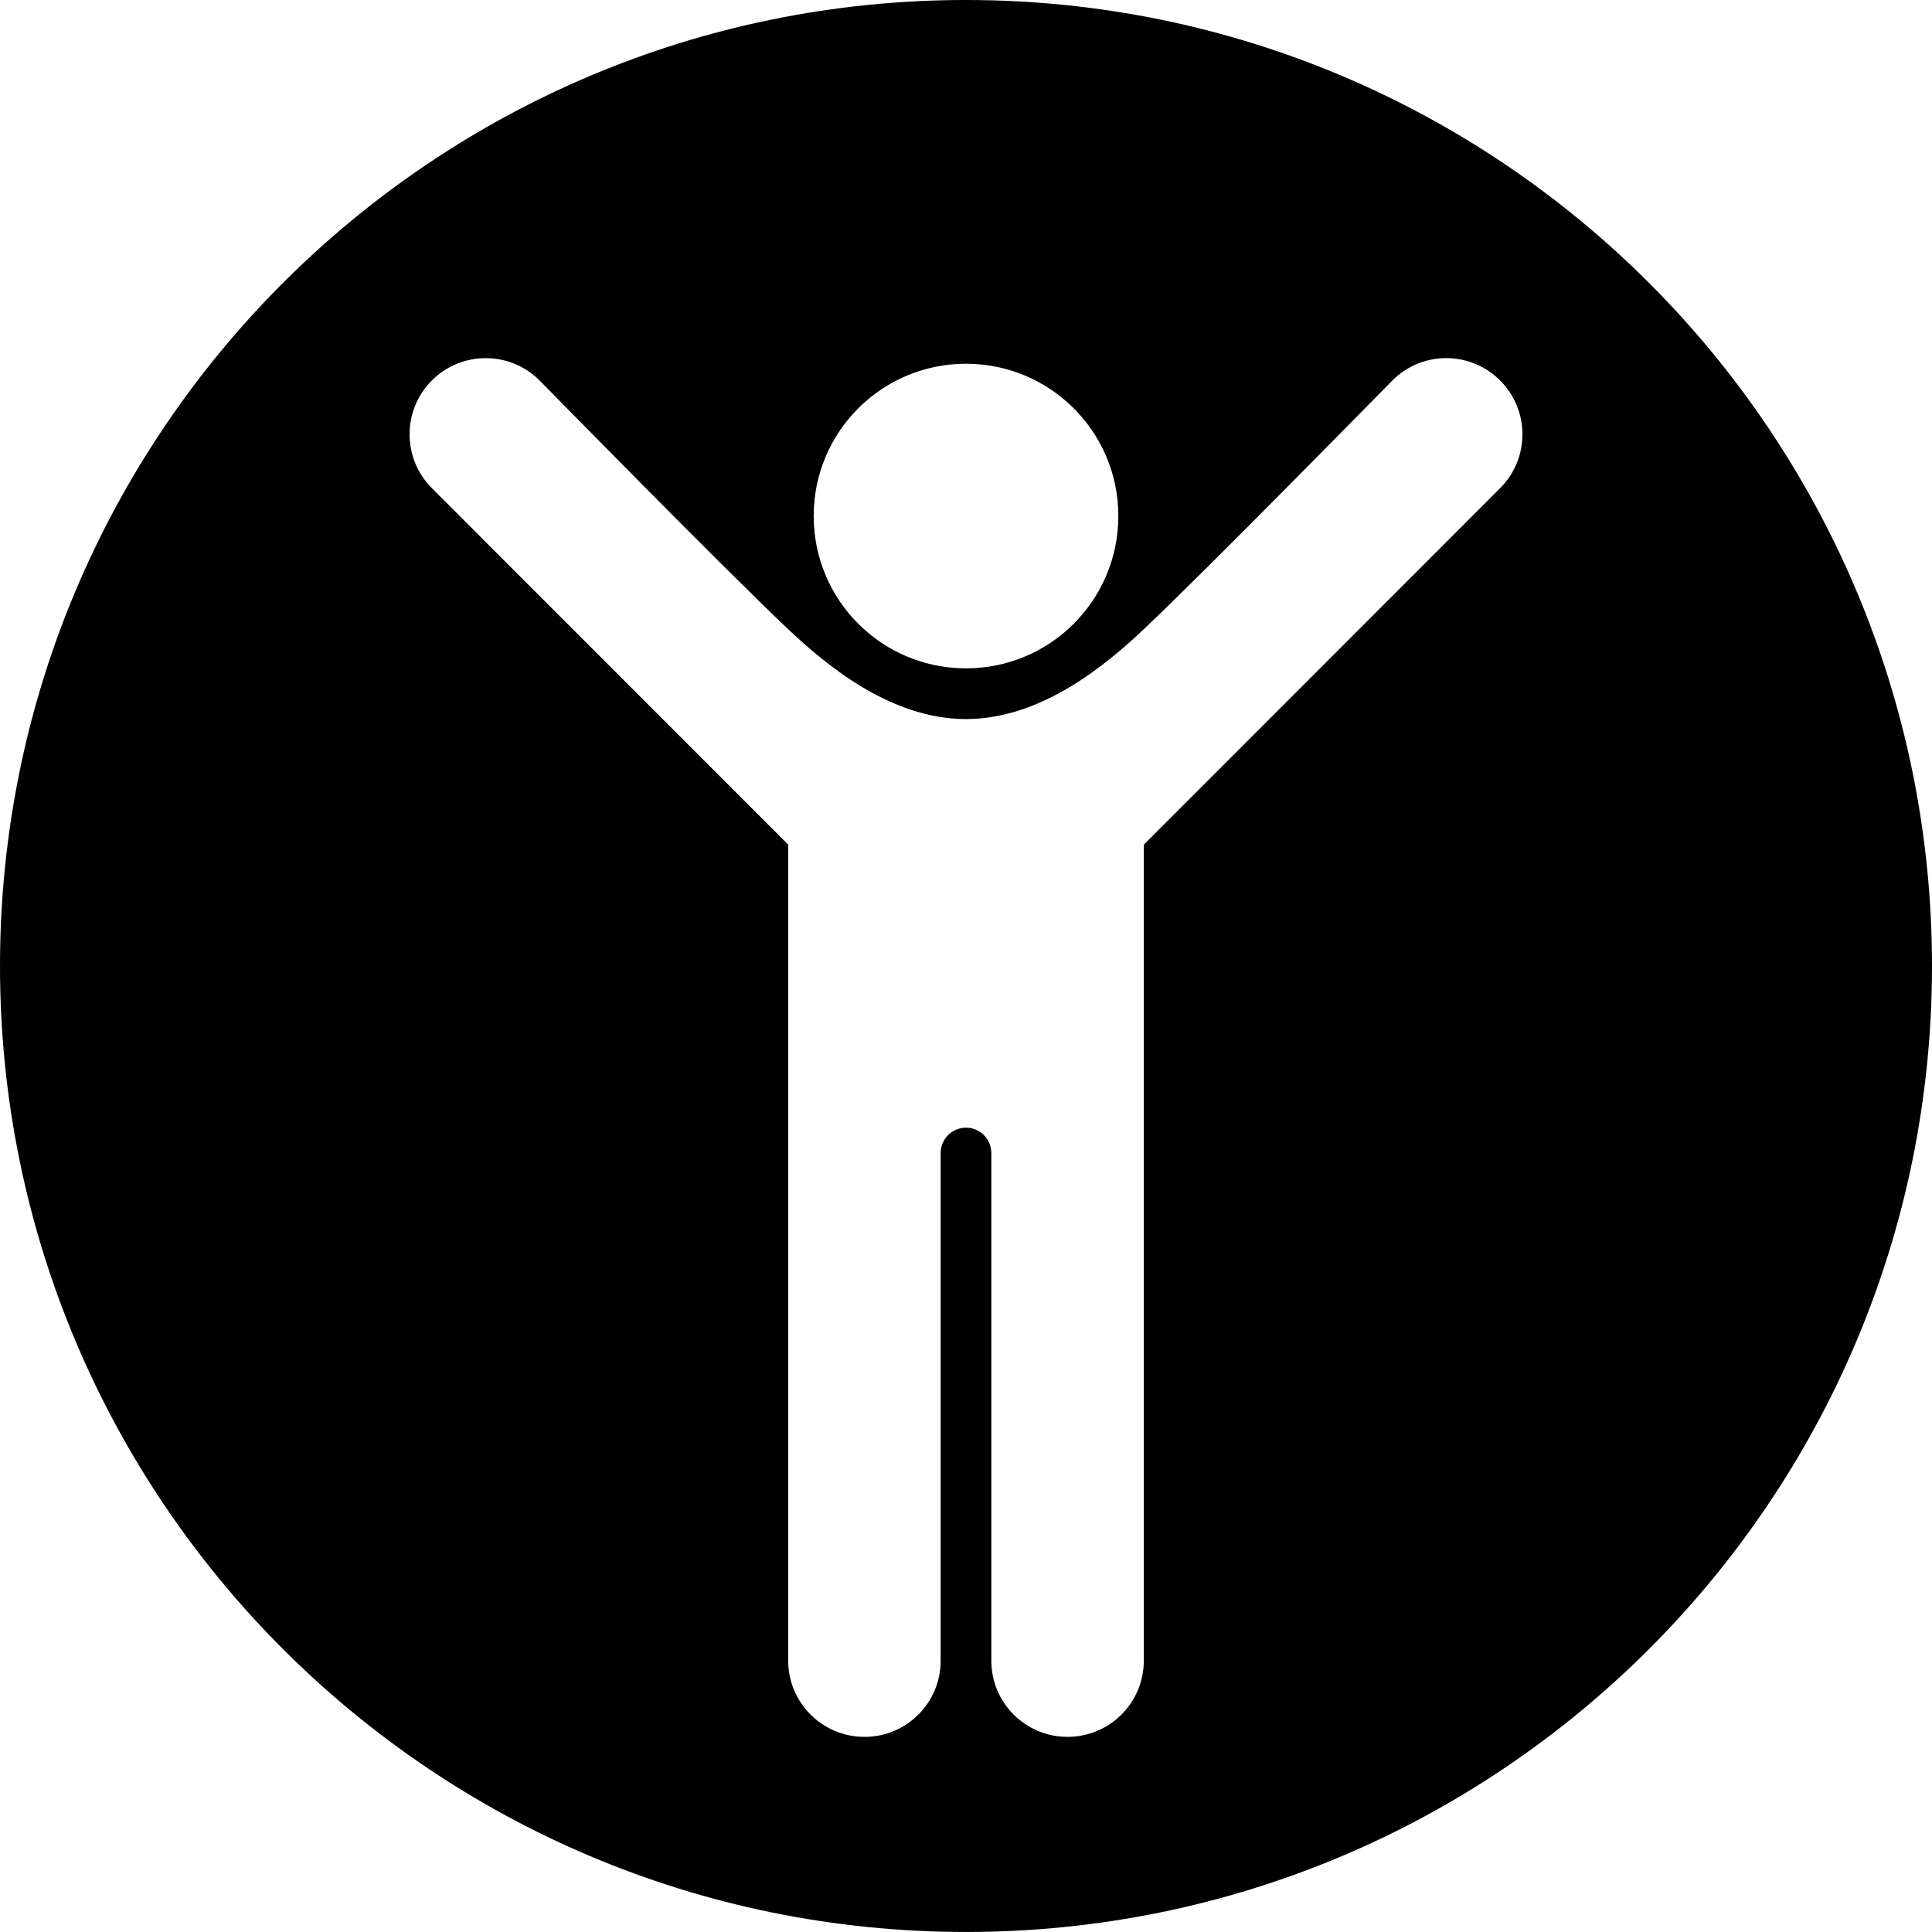 <?xml version="1.0" encoding="utf-8"?>
<!-- Generator: Adobe Illustrator 16.0.4, SVG Export Plug-In . SVG Version: 6.00 Build 0)  -->
<!DOCTYPE svg PUBLIC "-//W3C//DTD SVG 1.1//EN" "http://www.w3.org/Graphics/SVG/1.1/DTD/svg11.dtd">
<svg version="1.1" id="Layer_1" xmlns="http://www.w3.org/2000/svg" xmlns:xlink="http://www.w3.org/1999/xlink" x="0px" y="0px"
	 width="100%" height="100%" viewBox="0 0 80 80" enable-background="new 0 0 80 80" xml:space="preserve">
<path d="M40,0C17.909,0,0,17.908,0,40c0,22.091,17.909,39.999,40,39.999c22.091,0,40-17.908,40-39.999C80,17.908,62.091,0,40,0z
	 M40,15.062c3.487,0,6.308,2.821,6.308,6.303c0,3.486-2.82,6.31-6.308,6.31s-6.307-2.823-6.307-6.31
	C33.693,17.883,36.513,15.062,40,15.062z M62.117,20.214L47.362,34.975v33.794c0,1.742-1.419,3.151-3.158,3.151
	c-1.74,0-3.155-1.409-3.155-3.151V47.748c0-0.582-0.468-1.053-1.049-1.053c-0.582,0-1.05,0.473-1.05,1.053v21.021
	c0,1.742-1.413,3.151-3.151,3.151c-1.743,0-3.161-1.409-3.161-3.151V34.975L17.883,20.214c-1.231-1.231-1.231-3.229,0-4.461
	c1.232-1.231,3.23-1.231,4.458,0c0,0,7.651,7.804,10.297,10.303c1.503,1.412,4.195,3.719,7.361,3.719s5.86-2.307,7.362-3.719
	c2.645-2.499,10.296-10.303,10.296-10.303c1.229-1.232,3.228-1.232,4.458,0C63.349,16.984,63.349,18.982,62.117,20.214z"/>
</svg>
